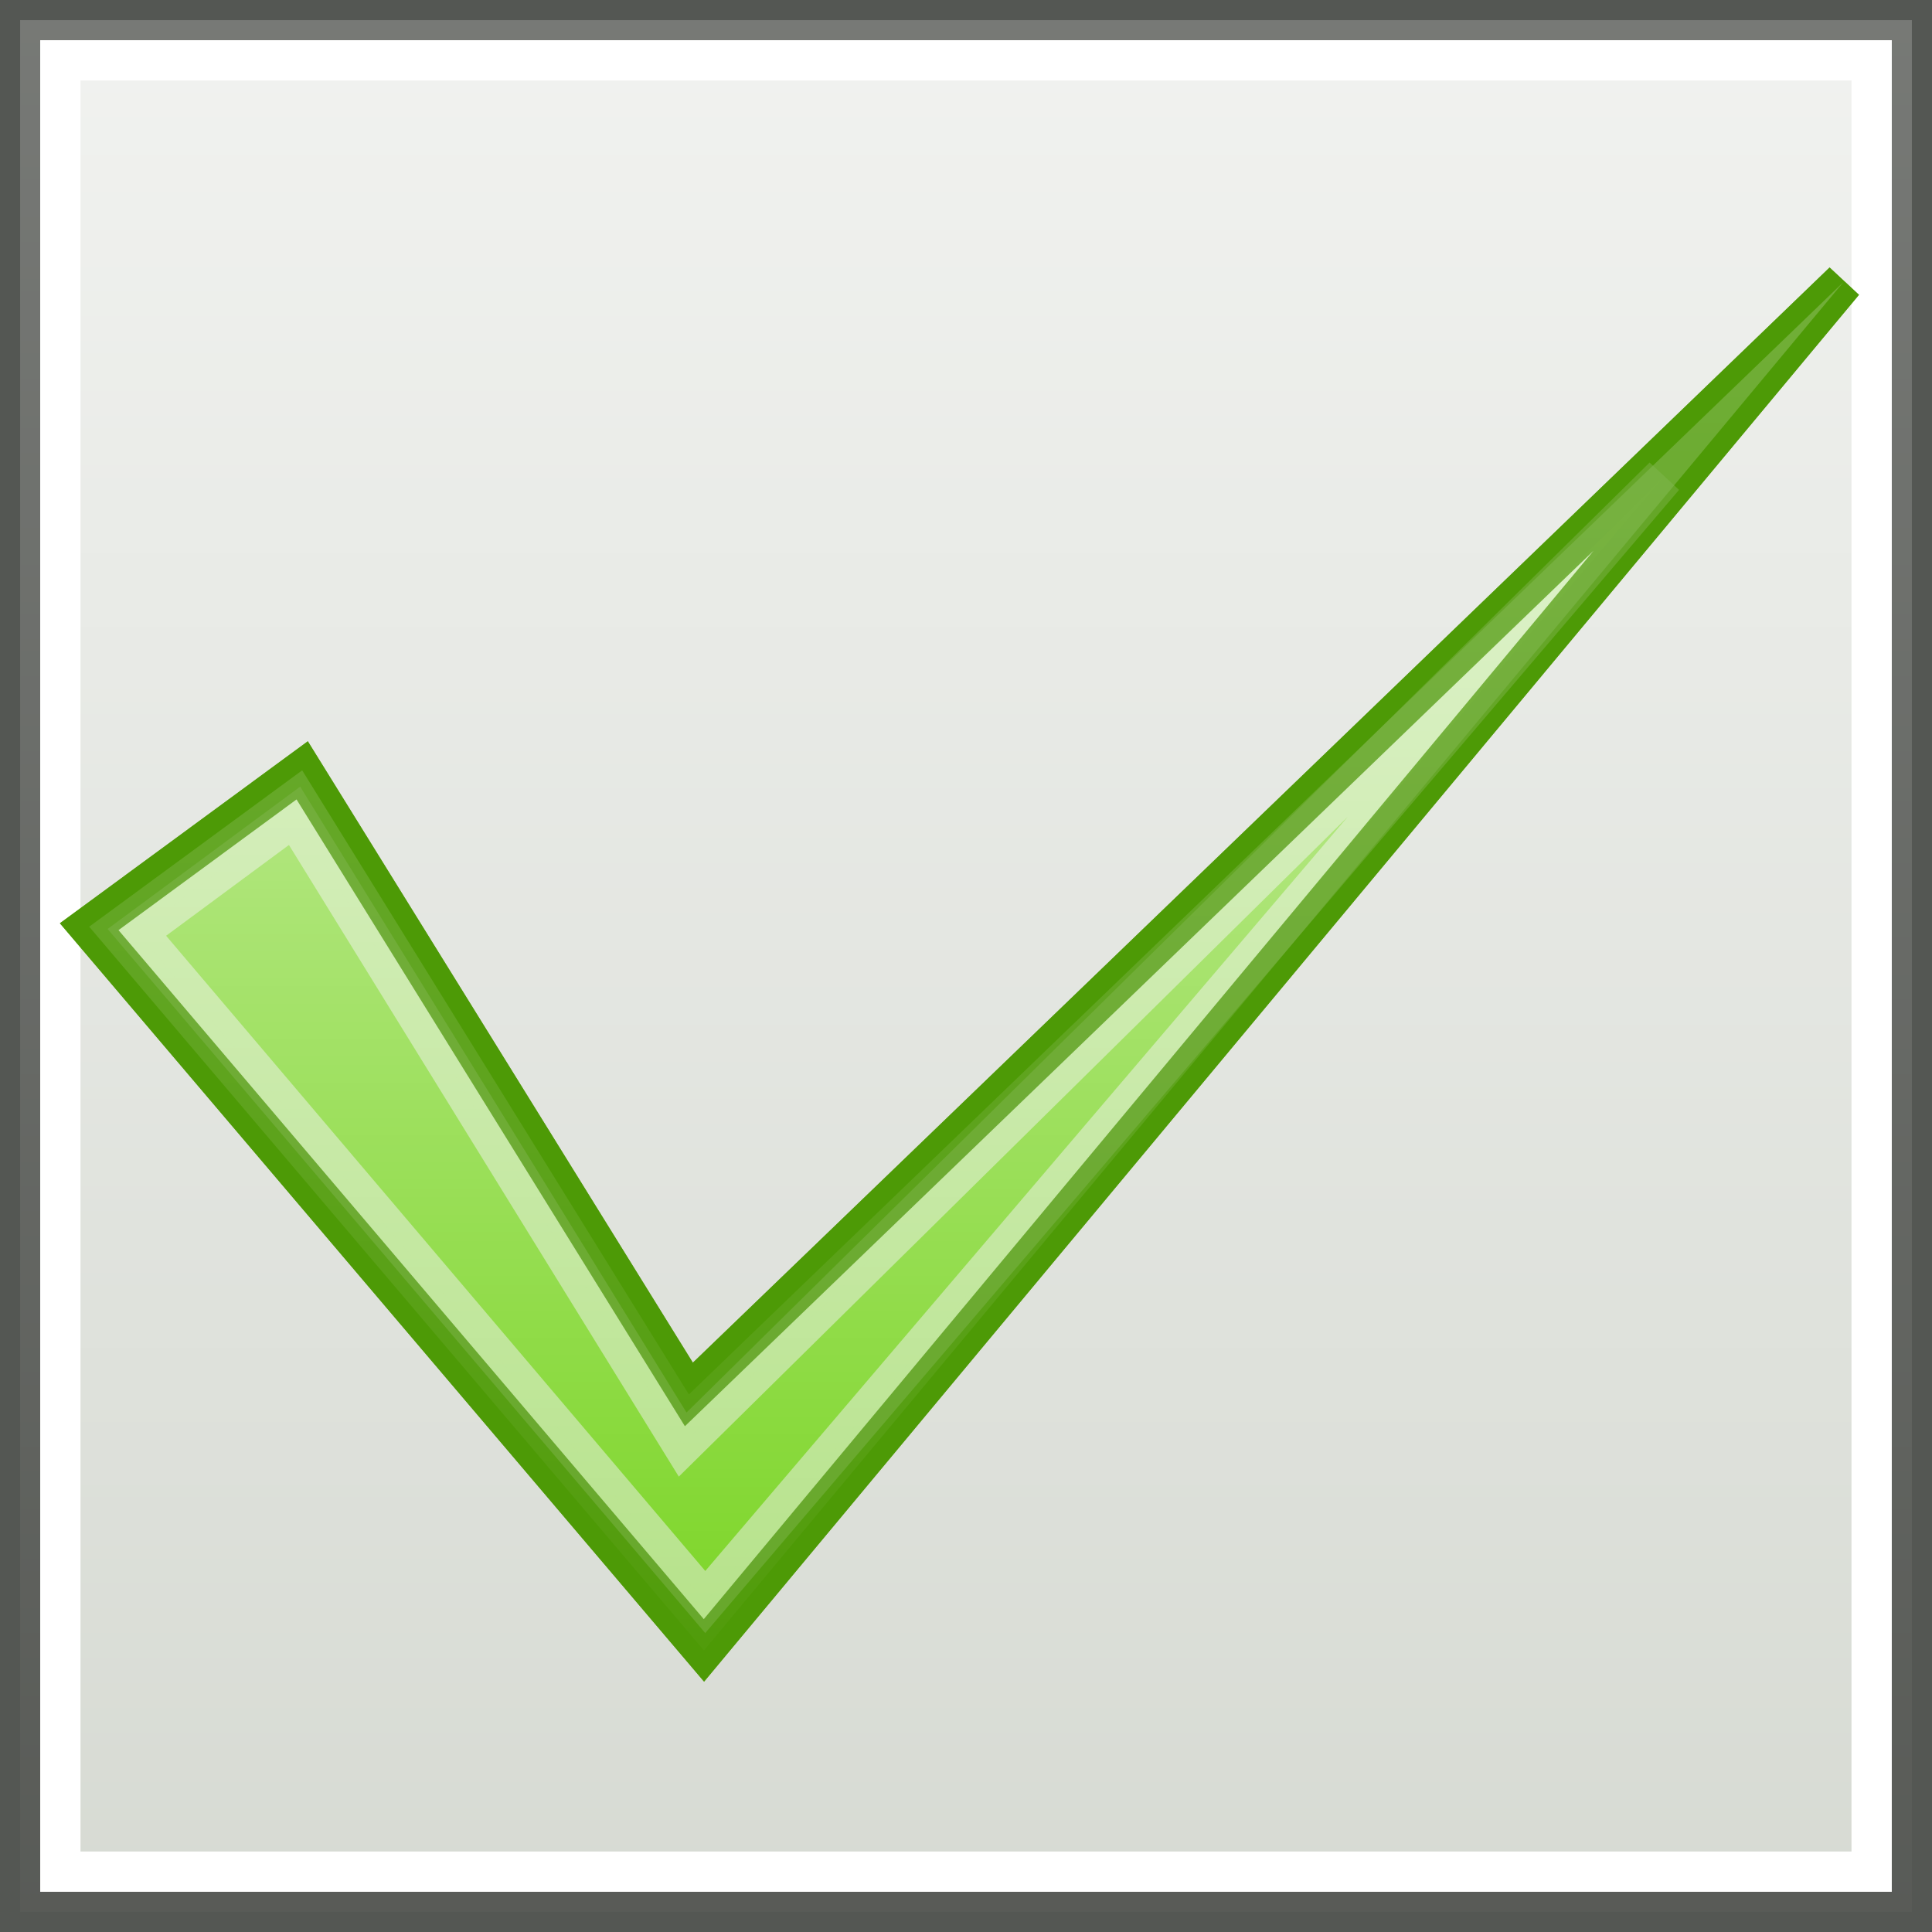 <?xml version="1.0" encoding="UTF-8" standalone="no"?>
<!-- Created with Inkscape (http://www.inkscape.org/) -->
<svg
   xmlns:dc="http://purl.org/dc/elements/1.1/"
   xmlns:cc="http://web.resource.org/cc/"
   xmlns:rdf="http://www.w3.org/1999/02/22-rdf-syntax-ns#"
   xmlns:svg="http://www.w3.org/2000/svg"
   xmlns="http://www.w3.org/2000/svg"
   xmlns:xlink="http://www.w3.org/1999/xlink"
   xmlns:sodipodi="http://sodipodi.sourceforge.net/DTD/sodipodi-0.dtd"
   xmlns:inkscape="http://www.inkscape.org/namespaces/inkscape"
   width="48"
   height="48"
   id="svg1879"
   sodipodi:version="0.32"
   inkscape:version="0.45"
   sodipodi:docbase="/home/lse/public_html/Bambus/System/Icons/0.11/Actions"
   sodipodi:docname="action-select-all.svg"
   inkscape:export-filename="/home/lse/public_html/Bambus/System/Icons/actions/22x22/action-select-all.png"
   inkscape:export-xdpi="30.9375"
   inkscape:export-ydpi="30.9375"
   inkscape:output_extension="org.inkscape.output.svg.inkscape"
   sodipodi:modified="true"
   version="1.0">
  <rect width="100%" height="100%" fill="#333333" stroke="none"/>
  <defs
     id="defs1881">
    <linearGradient
       inkscape:collect="always"
       id="linearGradient3172">
      <stop
         style="stop-color:#ffffff;stop-opacity:1;"
         offset="0"
         id="stop3174" />
      <stop
         style="stop-color:#ffffff;stop-opacity:0;"
         offset="1"
         id="stop3176" />
    </linearGradient>
    <linearGradient
       inkscape:collect="always"
       id="linearGradient3146">
      <stop
         style="stop-color:#ffffff;stop-opacity:1;"
         offset="0"
         id="stop3148" />
      <stop
         style="stop-color:#ffffff;stop-opacity:0;"
         offset="1"
         id="stop3150" />
    </linearGradient>
    <linearGradient
       inkscape:collect="always"
       id="linearGradient2777">
      <stop
         style="stop-color:white;stop-opacity:1;"
         offset="0"
         id="stop2779" />
      <stop
         style="stop-color:white;stop-opacity:0;"
         offset="1"
         id="stop2781" />
    </linearGradient>
    <linearGradient
       inkscape:collect="always"
       xlink:href="#linearGradient2777"
       id="linearGradient2783"
       x1="29.455"
       y1="4.364"
       x2="29.455"
       y2="65.704"
       gradientUnits="userSpaceOnUse" />
    <linearGradient
       inkscape:collect="always"
       xlink:href="#linearGradient3146"
       id="linearGradient3152"
       x1="22.909"
       y1="-1.091"
       x2="22.909"
       y2="54"
       gradientUnits="userSpaceOnUse"
       gradientTransform="translate(0,1.9073486e-6)" />
    <linearGradient
       inkscape:collect="always"
       xlink:href="#linearGradient3172"
       id="linearGradient3178"
       x1="-36.091"
       y1="-37.091"
       x2="-36.091"
       y2="12.548"
       gradientUnits="userSpaceOnUse" />
    <linearGradient
       inkscape:collect="always"
       xlink:href="#linearGradient3172"
       id="linearGradient3185"
       gradientUnits="userSpaceOnUse"
       x1="-36.091"
       y1="-37.091"
       x2="-36.091"
       y2="12.548" />
  </defs>
  <sodipodi:namedview
     id="base"
     pagecolor="#ffffff"
     bordercolor="#666666"
     borderopacity="1.0"
     inkscape:pageopacity="0.0"
     inkscape:pageshadow="2"
     inkscape:zoom="3.8890873"
     inkscape:cx="-5.1818182"
     inkscape:cy="58.545455"
     inkscape:current-layer="layer1"
     showgrid="true"
     inkscape:document-units="px"
     inkscape:grid-bbox="true"
     inkscape:window-width="1272"
     inkscape:window-height="945"
     inkscape:window-x="0"
     inkscape:window-y="25"
     width="48px"
     height="48px" />
  <g
     id="layer1"
     inkscape:label="Layer 1"
     inkscape:groupmode="layer">
    <rect
       style="opacity:1;fill:#d3d7cf;fill-opacity:1;stroke:#555753;stroke-width:1;stroke-miterlimit:4;stroke-dasharray:none;stroke-opacity:1"
       id="rect2789"
       width="47"
       height="47"
       x="0.5"
       y="0.5" />
    <rect
       style="opacity:0.7;fill:url(#linearGradient3152);fill-opacity:1;stroke:#555753;stroke-width:1;stroke-miterlimit:4;stroke-dasharray:none;stroke-opacity:1"
       id="rect3144"
       width="47"
       height="47"
       x="0.5"
       y="0.5" />
    <rect
       style="opacity:1;fill:none;fill-opacity:1;stroke:#ffffff;stroke-width:1;stroke-miterlimit:4;stroke-dasharray:none;stroke-opacity:1"
       id="rect3142"
       width="45"
       height="45"
       x="1.5"
       y="1.5" />
    <g
       id="g3180"
       transform="matrix(0.785,0,0,0.785,46.924,35.061)">
      <path
         inkscape:export-ydpi="304.36969"
         inkscape:export-xdpi="304.36969"
         inkscape:export-filename="/home/lse/Desktop/y.png"
         sodipodi:nodetypes="cccccc"
         id="path1333"
         d="M -56.953,-15.334 L -50.212,-20.283 L -37.973,-0.531 L -1.429,-35.74 L -37.497,7.571 L -56.953,-15.334 z "
         style="fill:#73d216;fill-opacity:1;stroke:#4e9a06;stroke-width:1.273;stroke-miterlimit:4;stroke-dasharray:none;stroke-opacity:1" />
      <path
         inkscape:export-ydpi="304.36969"
         inkscape:export-xdpi="304.36969"
         inkscape:export-filename="/home/lse/Desktop/y.png"
         sodipodi:nodetypes="cccccc"
         id="path3158"
         d="M -55.444,-15.155 L -50.453,-18.844 L -38.17,1.056 L -7.12,-29.572 L -37.455,6.039 L -55.444,-15.155 z "
         style="opacity:0.5;fill:#73d216;fill-opacity:1;stroke:#eeeeec;stroke-width:1.273;stroke-miterlimit:4;stroke-dasharray:none;stroke-opacity:1" />
      <path
         inkscape:export-ydpi="304.36969"
         inkscape:export-xdpi="304.36969"
         inkscape:export-filename="/home/lse/Desktop/y.png"
         sodipodi:nodetypes="cccccc"
         id="path3160"
         d="M -56.953,-15.334 L -50.212,-20.283 L -37.973,-0.531 L -1.429,-35.74 L -37.497,7.571 L -56.953,-15.334 z "
         style="opacity:0.7;fill:url(#linearGradient3185);fill-opacity:1;stroke:#4e9a06;stroke-width:1.273;stroke-miterlimit:4;stroke-dasharray:none;stroke-opacity:1" />
    </g>
  </g>
</svg>
